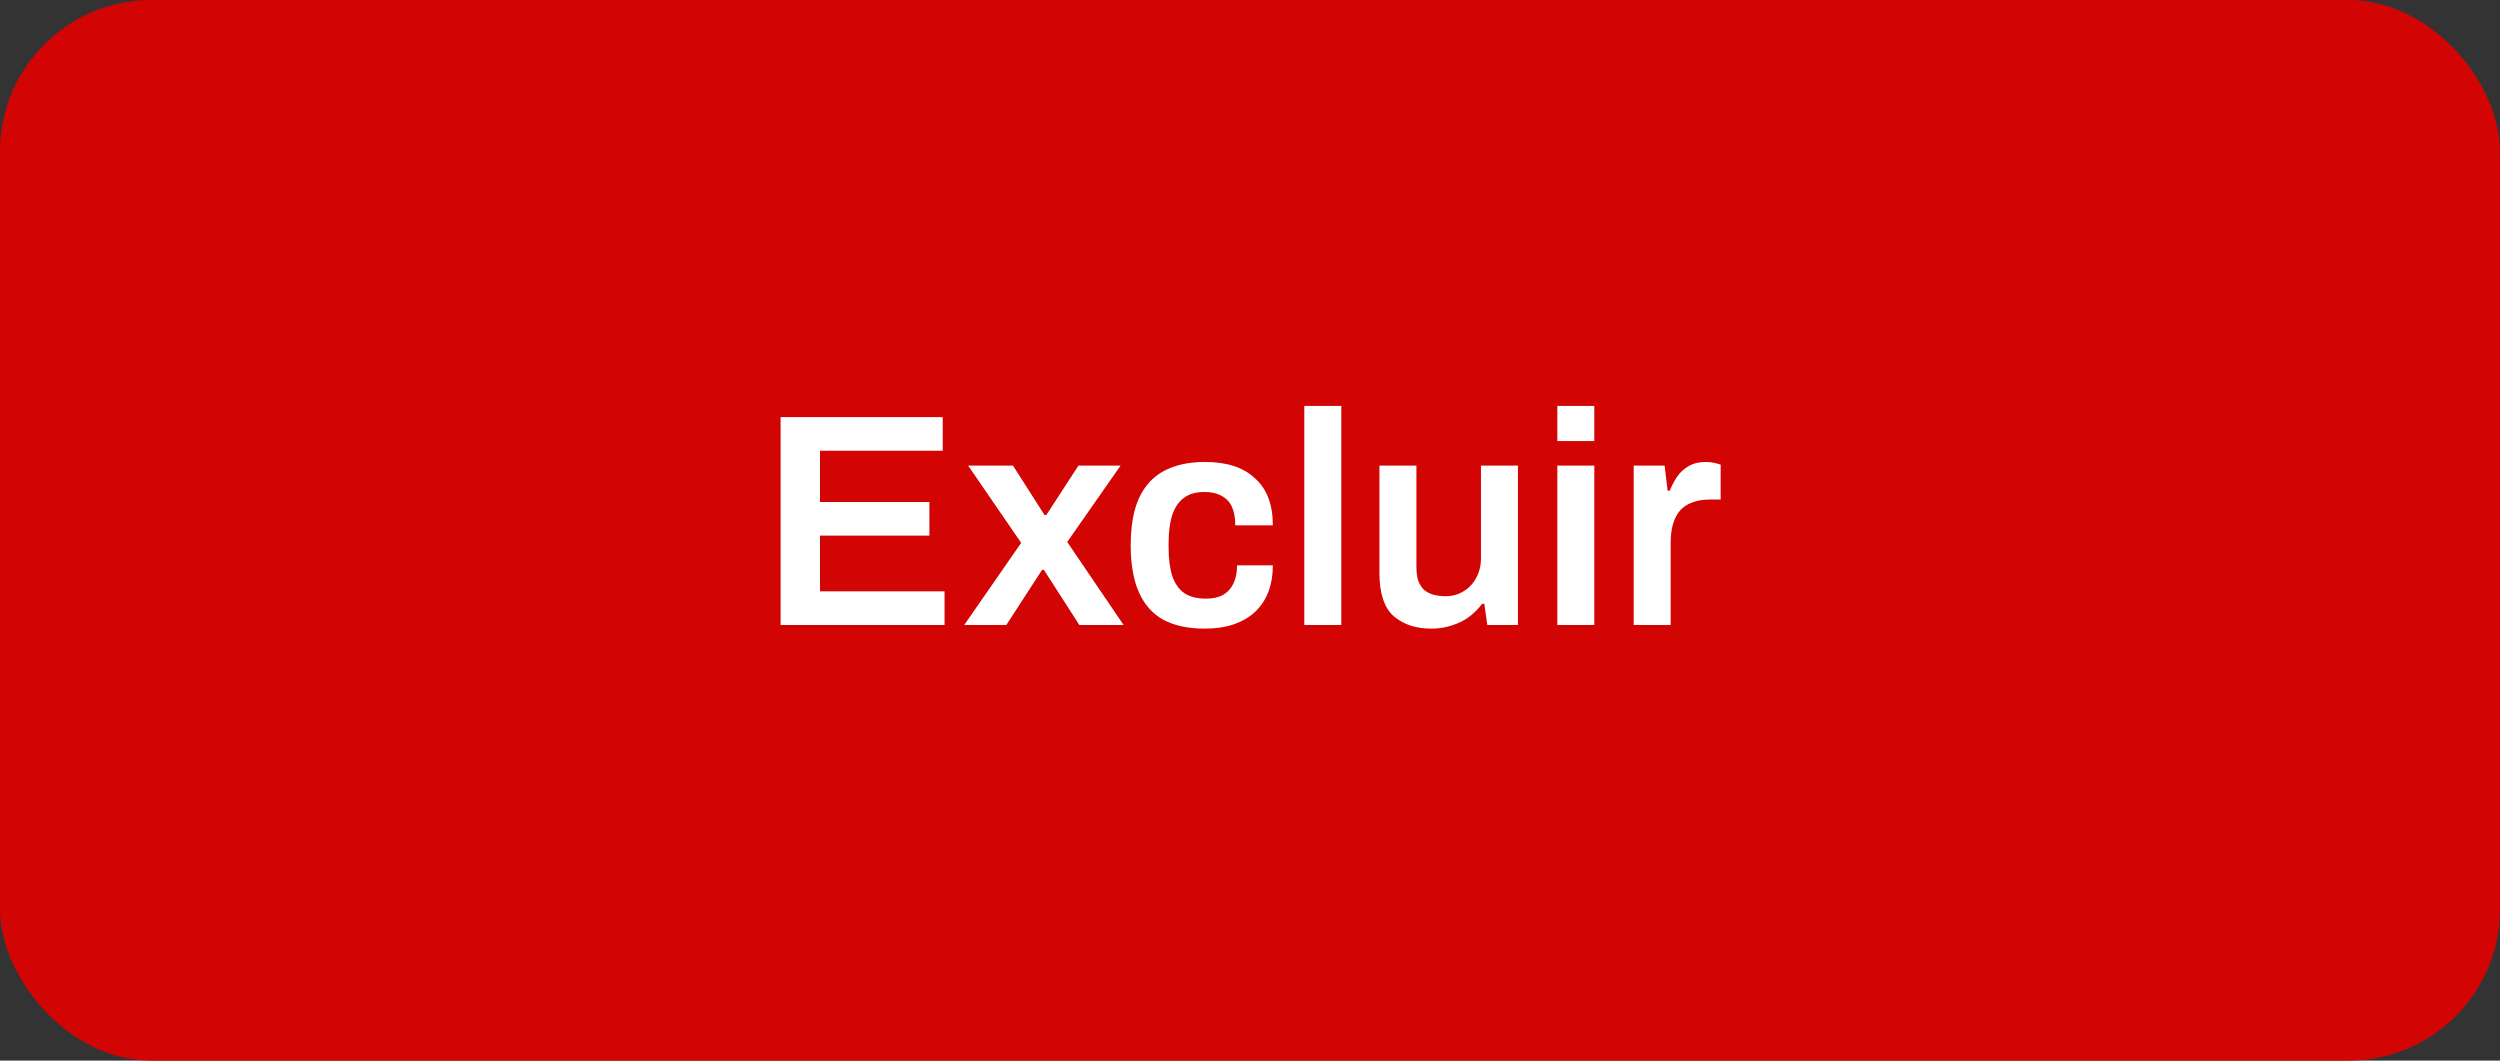 <svg width="132" height="56" viewBox="0 0 132 56" fill="none" xmlns="http://www.w3.org/2000/svg">
<rect x="0" y="0" width="132" height="56" fill="#333333" stroke="none"/>
<rect width="132" height="56" rx="8" fill="#D30404"/>
<path d="M41.216 33V22.024H49.776V23.8H43.296V26.504H49.072V28.28H43.296V31.224H49.872V33H41.216ZM50.91 33L53.918 28.664L51.118 24.584H53.486L55.15 27.192H55.246L56.942 24.584H59.166L56.35 28.616L59.326 33H56.99L55.118 30.088H55.022L53.134 33H50.91ZM63.622 33.192C62.748 33.192 62.017 33.037 61.43 32.728C60.854 32.408 60.422 31.923 60.134 31.272C59.846 30.621 59.702 29.795 59.702 28.792C59.702 27.779 59.846 26.952 60.134 26.312C60.433 25.661 60.87 25.181 61.446 24.872C62.033 24.552 62.758 24.392 63.622 24.392C64.188 24.392 64.689 24.461 65.126 24.6C65.564 24.739 65.937 24.952 66.246 25.24C66.566 25.517 66.806 25.864 66.966 26.28C67.126 26.696 67.206 27.181 67.206 27.736H65.222C65.222 27.341 65.163 27.016 65.046 26.76C64.929 26.504 64.748 26.312 64.502 26.184C64.267 26.045 63.964 25.976 63.59 25.976C63.153 25.976 62.795 26.077 62.518 26.28C62.241 26.483 62.033 26.787 61.894 27.192C61.766 27.587 61.702 28.088 61.702 28.696V28.904C61.702 29.501 61.766 30.003 61.894 30.408C62.033 30.813 62.246 31.117 62.534 31.32C62.822 31.512 63.201 31.608 63.67 31.608C64.033 31.608 64.332 31.544 64.566 31.416C64.811 31.277 64.998 31.075 65.126 30.808C65.254 30.541 65.318 30.221 65.318 29.848H67.206C67.206 30.371 67.126 30.84 66.966 31.256C66.806 31.672 66.572 32.024 66.262 32.312C65.953 32.6 65.574 32.819 65.126 32.968C64.689 33.117 64.188 33.192 63.622 33.192ZM68.868 33V21.432H70.82V33H68.868ZM75.571 33.192C74.761 33.192 74.099 32.973 73.587 32.536C73.086 32.088 72.835 31.331 72.835 30.264V24.584H74.787V29.912C74.787 30.211 74.819 30.461 74.883 30.664C74.958 30.856 75.059 31.016 75.187 31.144C75.326 31.261 75.491 31.347 75.683 31.4C75.875 31.453 76.089 31.48 76.323 31.48C76.675 31.48 76.99 31.395 77.267 31.224C77.555 31.053 77.779 30.819 77.939 30.52C78.11 30.211 78.195 29.864 78.195 29.48V24.584H80.147V33H78.531L78.371 31.88H78.259C78.067 32.136 77.838 32.365 77.571 32.568C77.315 32.76 77.017 32.909 76.675 33.016C76.345 33.133 75.977 33.192 75.571 33.192ZM82.228 23.288V21.432H84.18V23.288H82.228ZM82.228 33V24.584H84.18V33H82.228ZM86.259 33V24.584H87.891L88.051 25.912H88.163C88.269 25.645 88.397 25.4 88.547 25.176C88.707 24.941 88.909 24.755 89.155 24.616C89.4 24.467 89.699 24.392 90.051 24.392C90.221 24.392 90.376 24.408 90.515 24.44C90.664 24.472 90.776 24.504 90.851 24.536V26.376H90.259C89.928 26.376 89.635 26.424 89.379 26.52C89.123 26.605 88.904 26.744 88.723 26.936C88.552 27.128 88.424 27.368 88.339 27.656C88.253 27.944 88.211 28.28 88.211 28.664V33H86.259Z" fill="white"/>
</svg>
